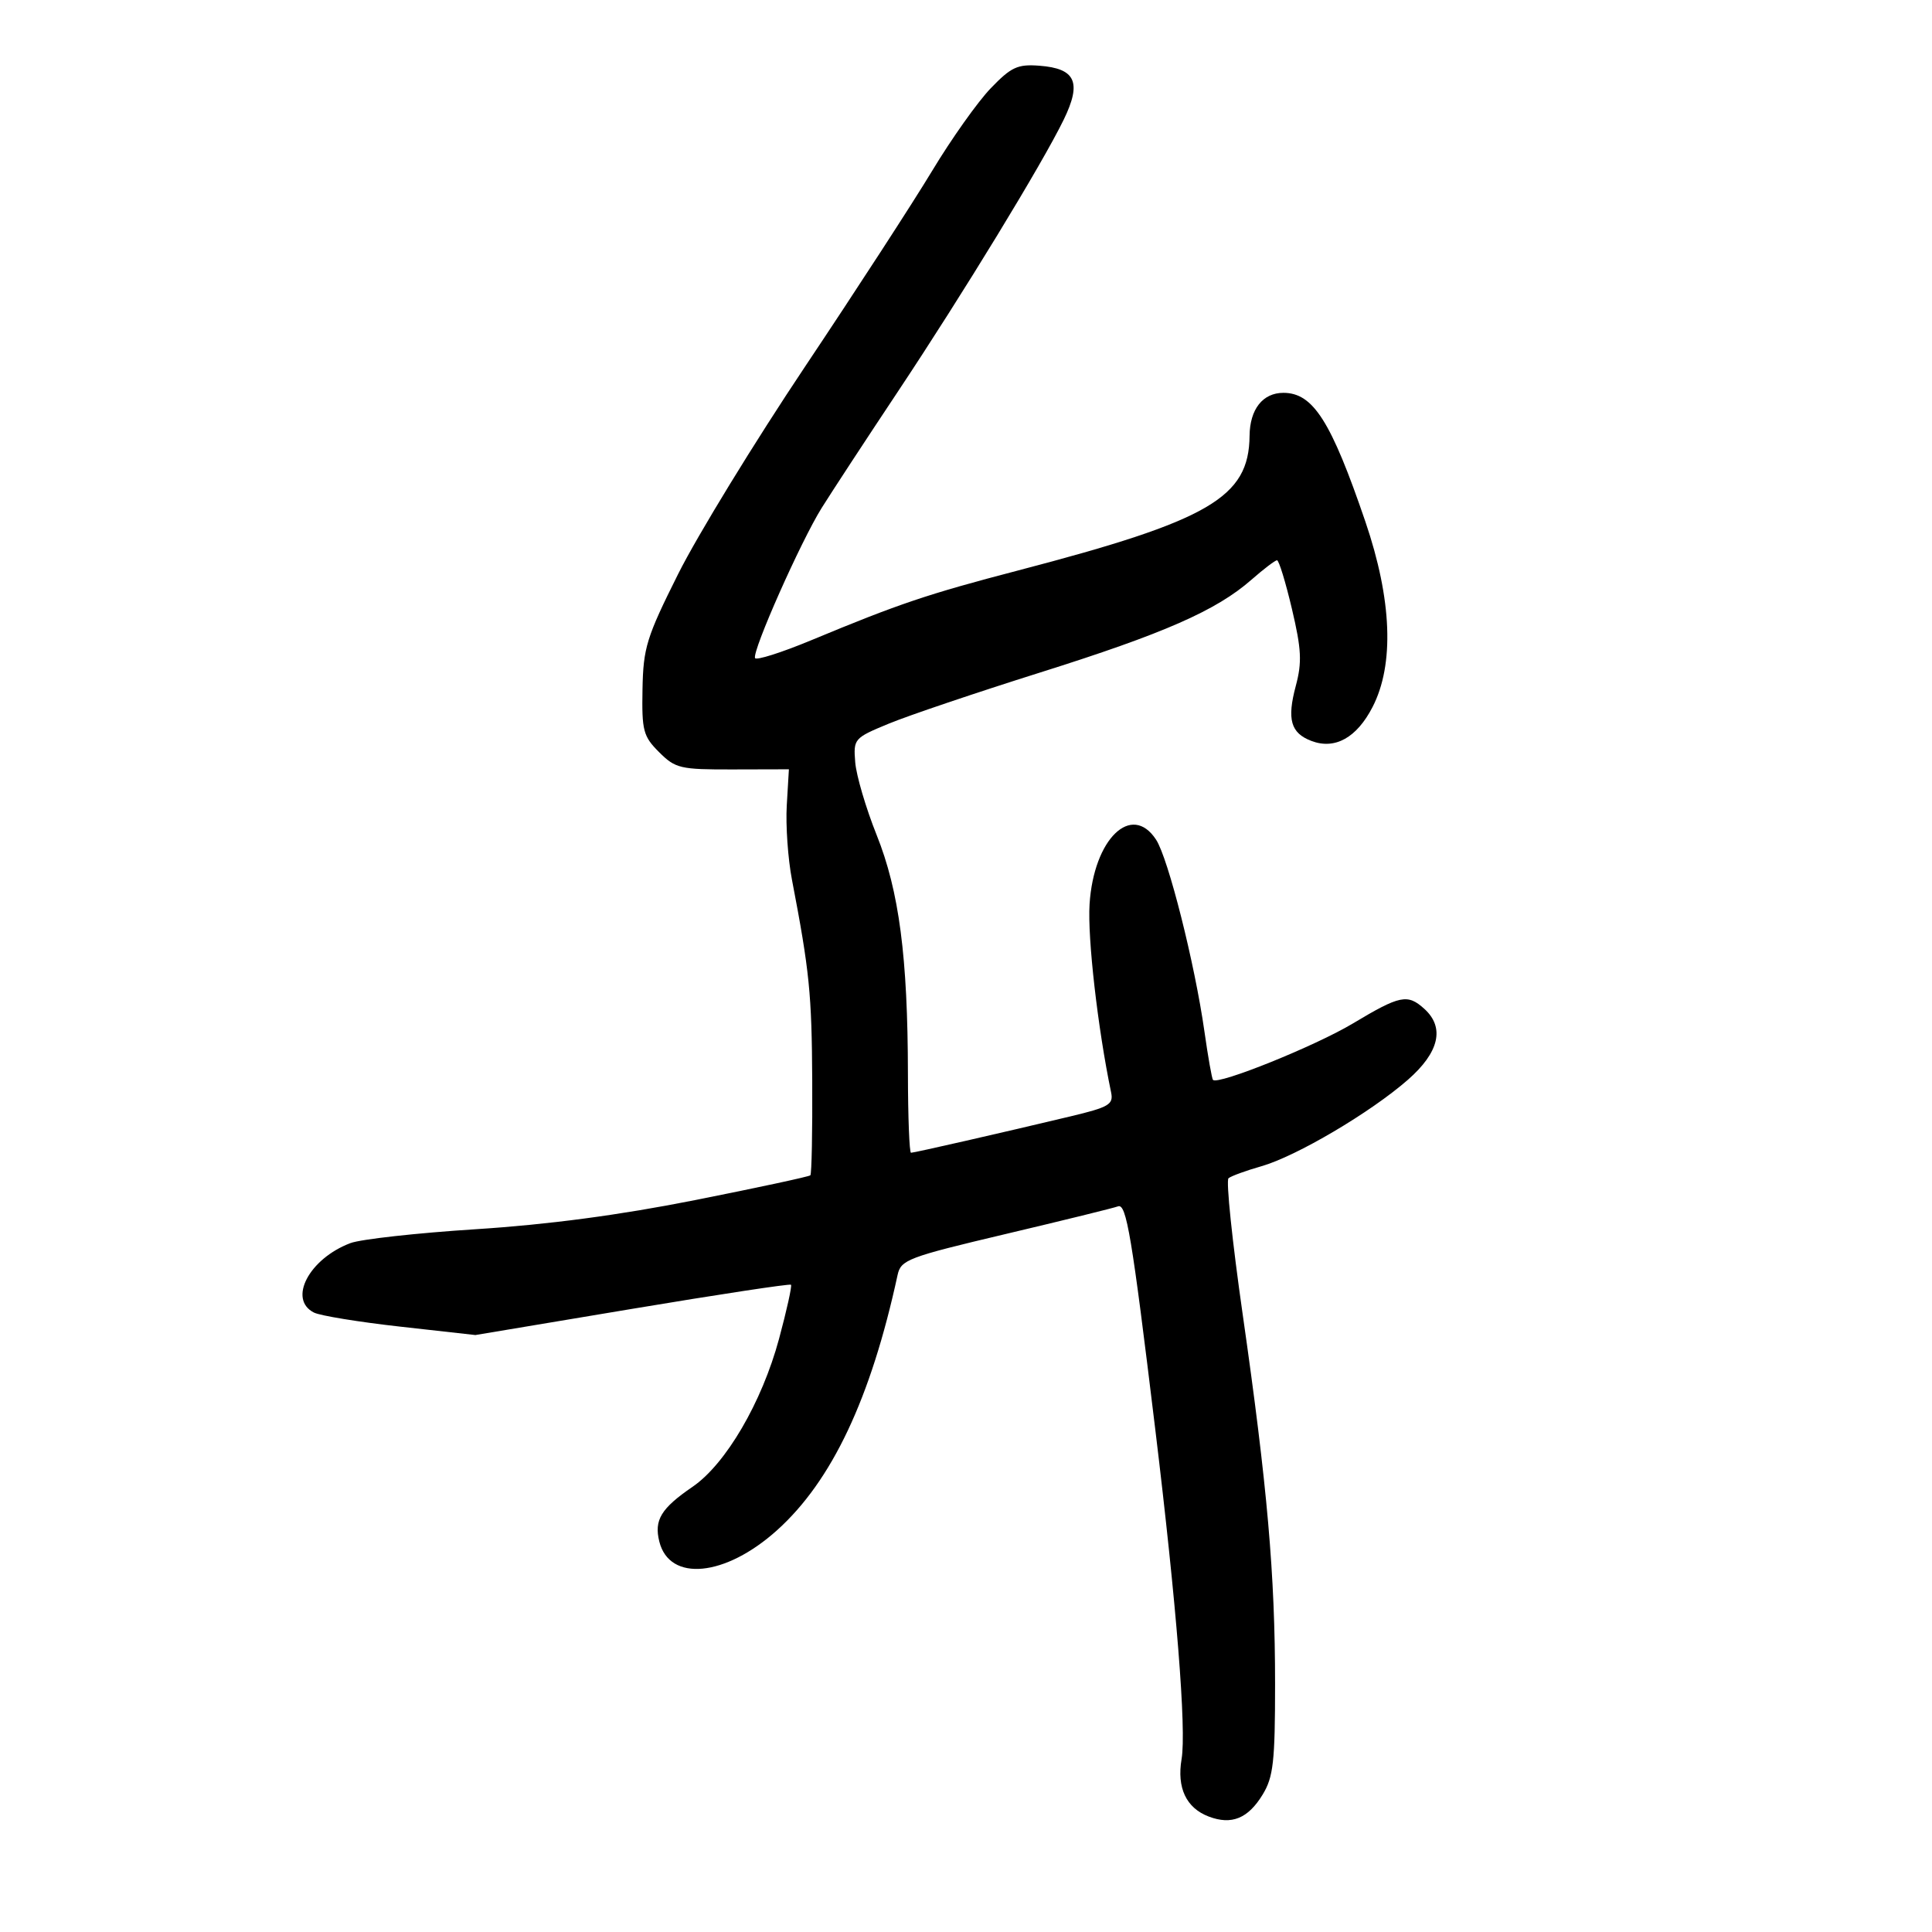 <svg xmlns="http://www.w3.org/2000/svg" width="300" height="300" viewBox="0 0 300 300" version="1.1">
	<path d="M 153.841 13.705 C 151.831 15.792, 147.745 21.550, 144.761 26.500 C 141.777 31.450, 132.899 45.125, 125.033 56.889 C 117.167 68.653, 108.294 83.150, 105.315 89.106 C 100.388 98.957, 99.887 100.572, 99.768 107.012 C 99.648 113.465, 99.876 114.330, 102.346 116.796 C 104.881 119.325, 105.619 119.499, 113.778 119.478 L 122.500 119.456 122.169 125.066 C 121.987 128.151, 122.349 133.336, 122.972 136.588 C 125.701 150.819, 126.050 154.276, 126.123 167.816 C 126.166 175.690, 126.035 182.298, 125.832 182.501 C 125.629 182.704, 117.596 184.432, 107.982 186.341 C 96.188 188.683, 85.101 190.156, 73.906 190.871 C 64.780 191.454, 56.005 192.426, 54.406 193.032 C 47.992 195.462, 44.688 201.761, 48.750 203.814 C 49.713 204.301, 55.747 205.285, 62.159 206.001 L 73.818 207.304 98.159 203.238 C 111.547 201.002, 122.646 199.317, 122.824 199.494 C 123.002 199.670, 122.166 203.456, 120.965 207.907 C 118.307 217.756, 112.702 227.341, 107.535 230.874 C 102.641 234.221, 101.541 236.035, 102.380 239.379 C 103.963 245.687, 112.612 244.853, 120.657 237.617 C 129.177 229.953, 135.221 217.157, 139.377 197.979 C 139.888 195.619, 140.962 195.212, 156.191 191.609 C 165.138 189.493, 172.972 187.564, 173.599 187.324 C 174.907 186.822, 175.742 191.819, 179.397 222.009 C 182.703 249.312, 184.242 268.608, 183.476 273.141 C 182.719 277.620, 184.194 280.743, 187.693 282.073 C 191.242 283.423, 193.797 282.381, 196.065 278.661 C 197.726 275.937, 197.993 273.564, 197.993 261.500 C 197.993 244.473, 196.801 230.873, 192.956 204.038 C 191.343 192.784, 190.356 183.297, 190.762 182.957 C 191.168 182.616, 193.461 181.779, 195.858 181.096 C 201.286 179.550, 212.818 172.746, 218.620 167.665 C 223.486 163.405, 224.377 159.557, 221.171 156.655 C 218.560 154.292, 217.407 154.529, 210.060 158.932 C 204.245 162.417, 189.167 168.500, 188.355 167.688 C 188.185 167.519, 187.587 164.136, 187.024 160.172 C 185.530 149.632, 181.402 133.263, 179.512 130.378 C 175.708 124.572, 169.832 130.272, 169.188 140.395 C 168.854 145.639, 170.461 159.690, 172.530 169.618 C 172.922 171.498, 172.213 171.918, 166.236 173.346 C 155.559 175.898, 141.965 179, 141.461 179 C 141.208 179, 140.992 173.488, 140.982 166.750 C 140.956 148.579, 139.620 138.381, 136.120 129.642 C 134.458 125.491, 132.964 120.419, 132.799 118.371 C 132.506 114.720, 132.607 114.603, 138 112.372 C 141.025 111.120, 151.600 107.547, 161.500 104.430 C 180.763 98.366, 188.878 94.802, 194.339 90.007 C 196.223 88.353, 198.004 87, 198.297 87 C 198.590 87, 199.630 90.397, 200.609 94.549 C 202.092 100.840, 202.192 102.832, 201.210 106.507 C 199.817 111.713, 200.418 113.828, 203.636 115.052 C 207.288 116.440, 210.668 114.566, 213.127 109.790 C 216.534 103.175, 216.144 93.107, 212.015 81 C 206.687 65.383, 203.899 61, 199.289 61 C 196.076 61, 194.073 63.547, 194.032 67.685 C 193.936 77.250, 187.803 80.819, 158.139 88.569 C 144 92.264, 139.638 93.734, 126 99.402 C 121.325 101.345, 117.382 102.594, 117.237 102.178 C 116.826 100.995, 124.367 84.023, 127.597 78.861 C 129.194 76.310, 134.499 68.210, 139.387 60.861 C 149.565 45.560, 161.863 25.394, 165.177 18.573 C 167.997 12.768, 167.031 10.631, 161.395 10.205 C 158.004 9.948, 157.017 10.405, 153.841 13.705" stroke="none" fill="black" fill-rule="evenodd"/>
</svg>
